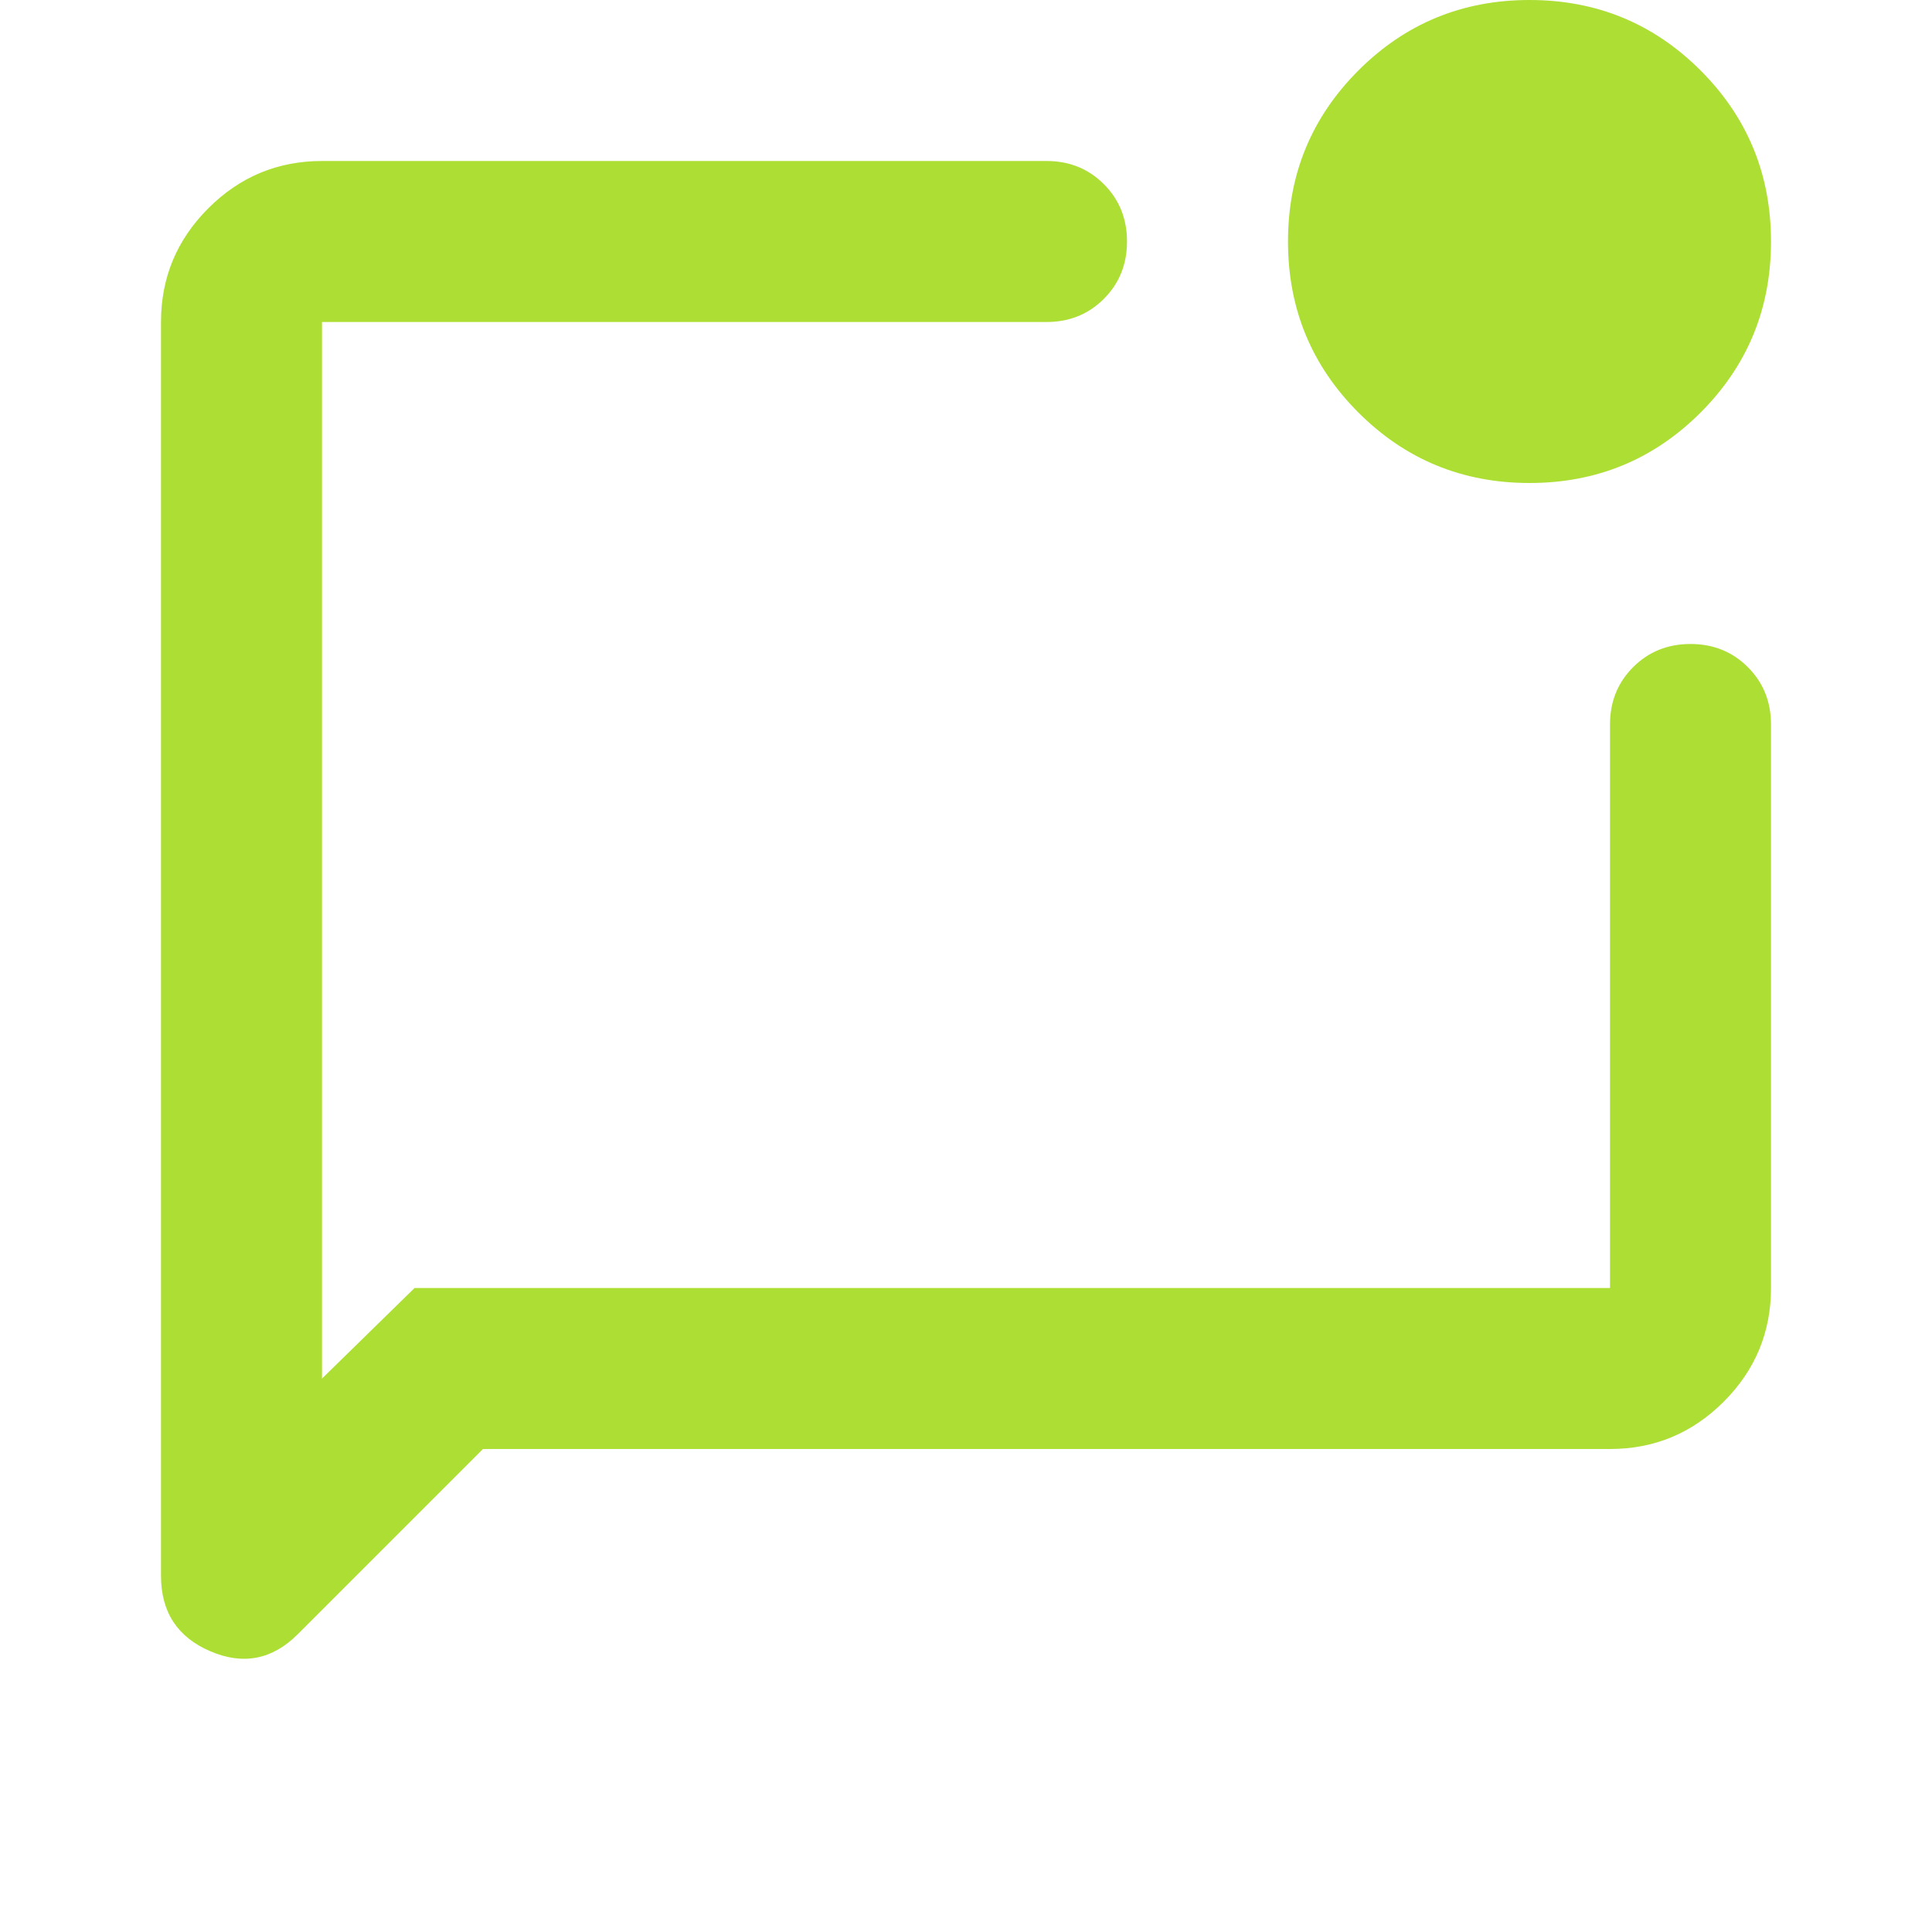 <svg xmlns="http://www.w3.org/2000/svg" height="24px" viewBox="0 -960 960 960" width="24px" fill="#adde34"><path d="m240-240-92 92q-19 19-43.5 8.5T80-177v-623q0-33 23.5-56.5T160-880h360q17 0 28.5 11.5T560-840q0 17-11.5 28.5T520-800H160v525l46-45h594v-280q0-17 11.5-28.5T840-640q17 0 28.5 11.5T880-600v280q0 33-23.5 56.5T800-240H240Zm520-480q-50 0-85-35t-35-85q0-50 35-85t85-35q50 0 85 35t35 85q0 50-35 85t-85 35Zm-600-80v480-480Z"/></svg>